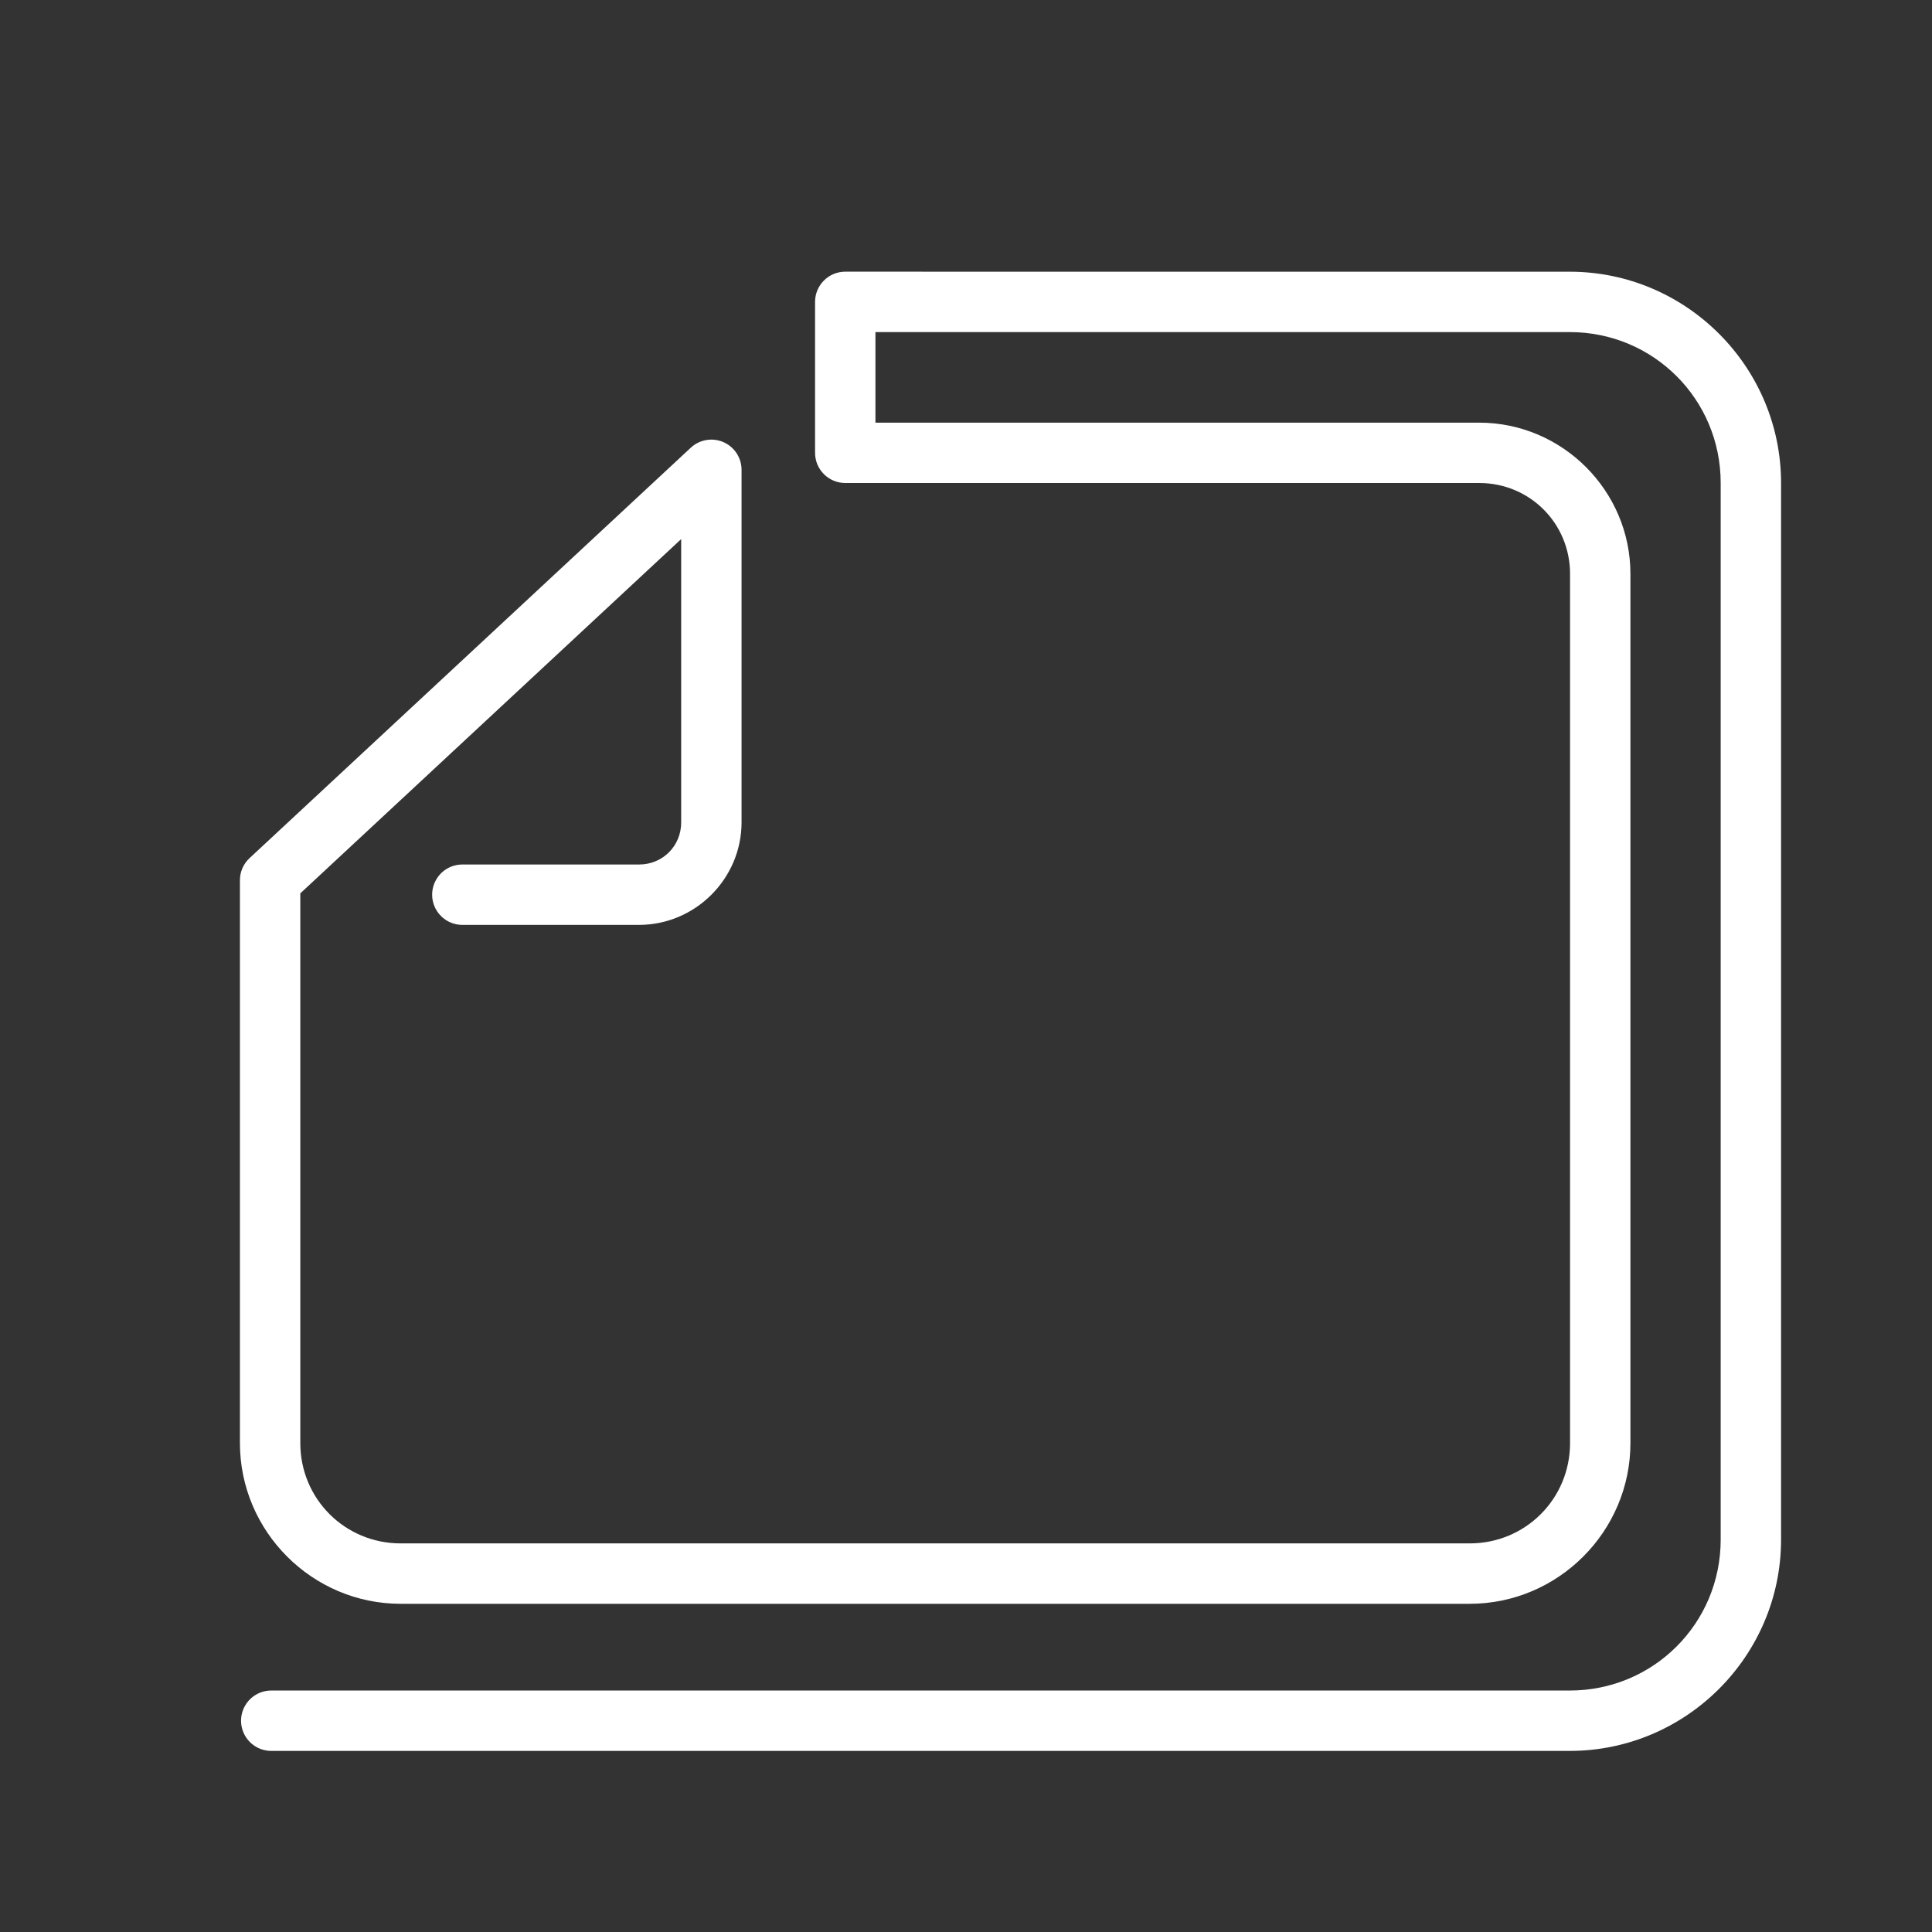 <svg xmlns="http://www.w3.org/2000/svg" xmlns:xlink="http://www.w3.org/1999/xlink" viewBox="0,0,256,256" width="64px" height="64px" fill-rule="nonzero"><rect x="0" y="0" width="256" height="256" fill="#333333" stroke="none"/><g fill-opacity="0" fill="#dddddd" fill-rule="nonzero" stroke="none" stroke-width="1" stroke-linecap="butt" stroke-linejoin="miter" stroke-miterlimit="10" stroke-dasharray="" stroke-dashoffset="0" font-family="none" font-weight="none" font-size="none" text-anchor="none" style="mix-blend-mode: normal"><path d="M0,256v-256h256v256z" id="bgRectangle"></path></g><g fill="#ffffff" fill-rule="nonzero" stroke="none" stroke-width="1" stroke-linecap="butt" stroke-linejoin="miter" stroke-miterlimit="10" stroke-dasharray="" stroke-dashoffset="0" font-family="none" font-weight="none" font-size="none" text-anchor="none" style="mix-blend-mode: normal"><g transform="scale(4,4)"><path d="M28,9c-0.552,0 -1,0.448 -1,1v5c0,0.552 0.448,1 1,1h21c1.675,0 3.01,1.335 3.01,3.01v28.793c0,1.848 -1.477,3.324 -3.324,3.324h-35.414c-1.848,0 -3.324,-1.477 -3.324,-3.324v-18.209l12.617,-11.736v9.385c0,0.781 -0.613,1.395 -1.395,1.395h-5.84c-0.361,-0.005 -0.696,0.184 -0.878,0.496c-0.182,0.311 -0.182,0.697 0,1.008c0.182,0.311 0.517,0.501 0.878,0.496h5.84c1.863,0 3.395,-1.532 3.395,-3.395v-11.68c0,-0.398 -0.236,-0.758 -0.601,-0.917c-0.365,-0.159 -0.79,-0.086 -1.081,0.185l-14.617,13.596c-0.203,0.189 -0.319,0.455 -0.318,0.732v18.645c0,2.928 2.396,5.324 5.324,5.324h35.414c2.928,0 5.324,-2.396 5.324,-5.324v-28.793c0,-2.755 -2.255,-5.01 -5.01,-5.01h-20v-3h23c2.774,0 5,2.226 5,5v35c0,2.774 -2.226,5 -5,5h-43c-0.361,-0.005 -0.696,0.184 -0.878,0.496c-0.182,0.311 -0.182,0.697 0,1.008c0.182,0.311 0.517,0.501 0.878,0.496h43c3.854,0 7,-3.146 7,-7v-35c0,-3.854 -3.146,-7 -7,-7z"></path></g></g></svg>